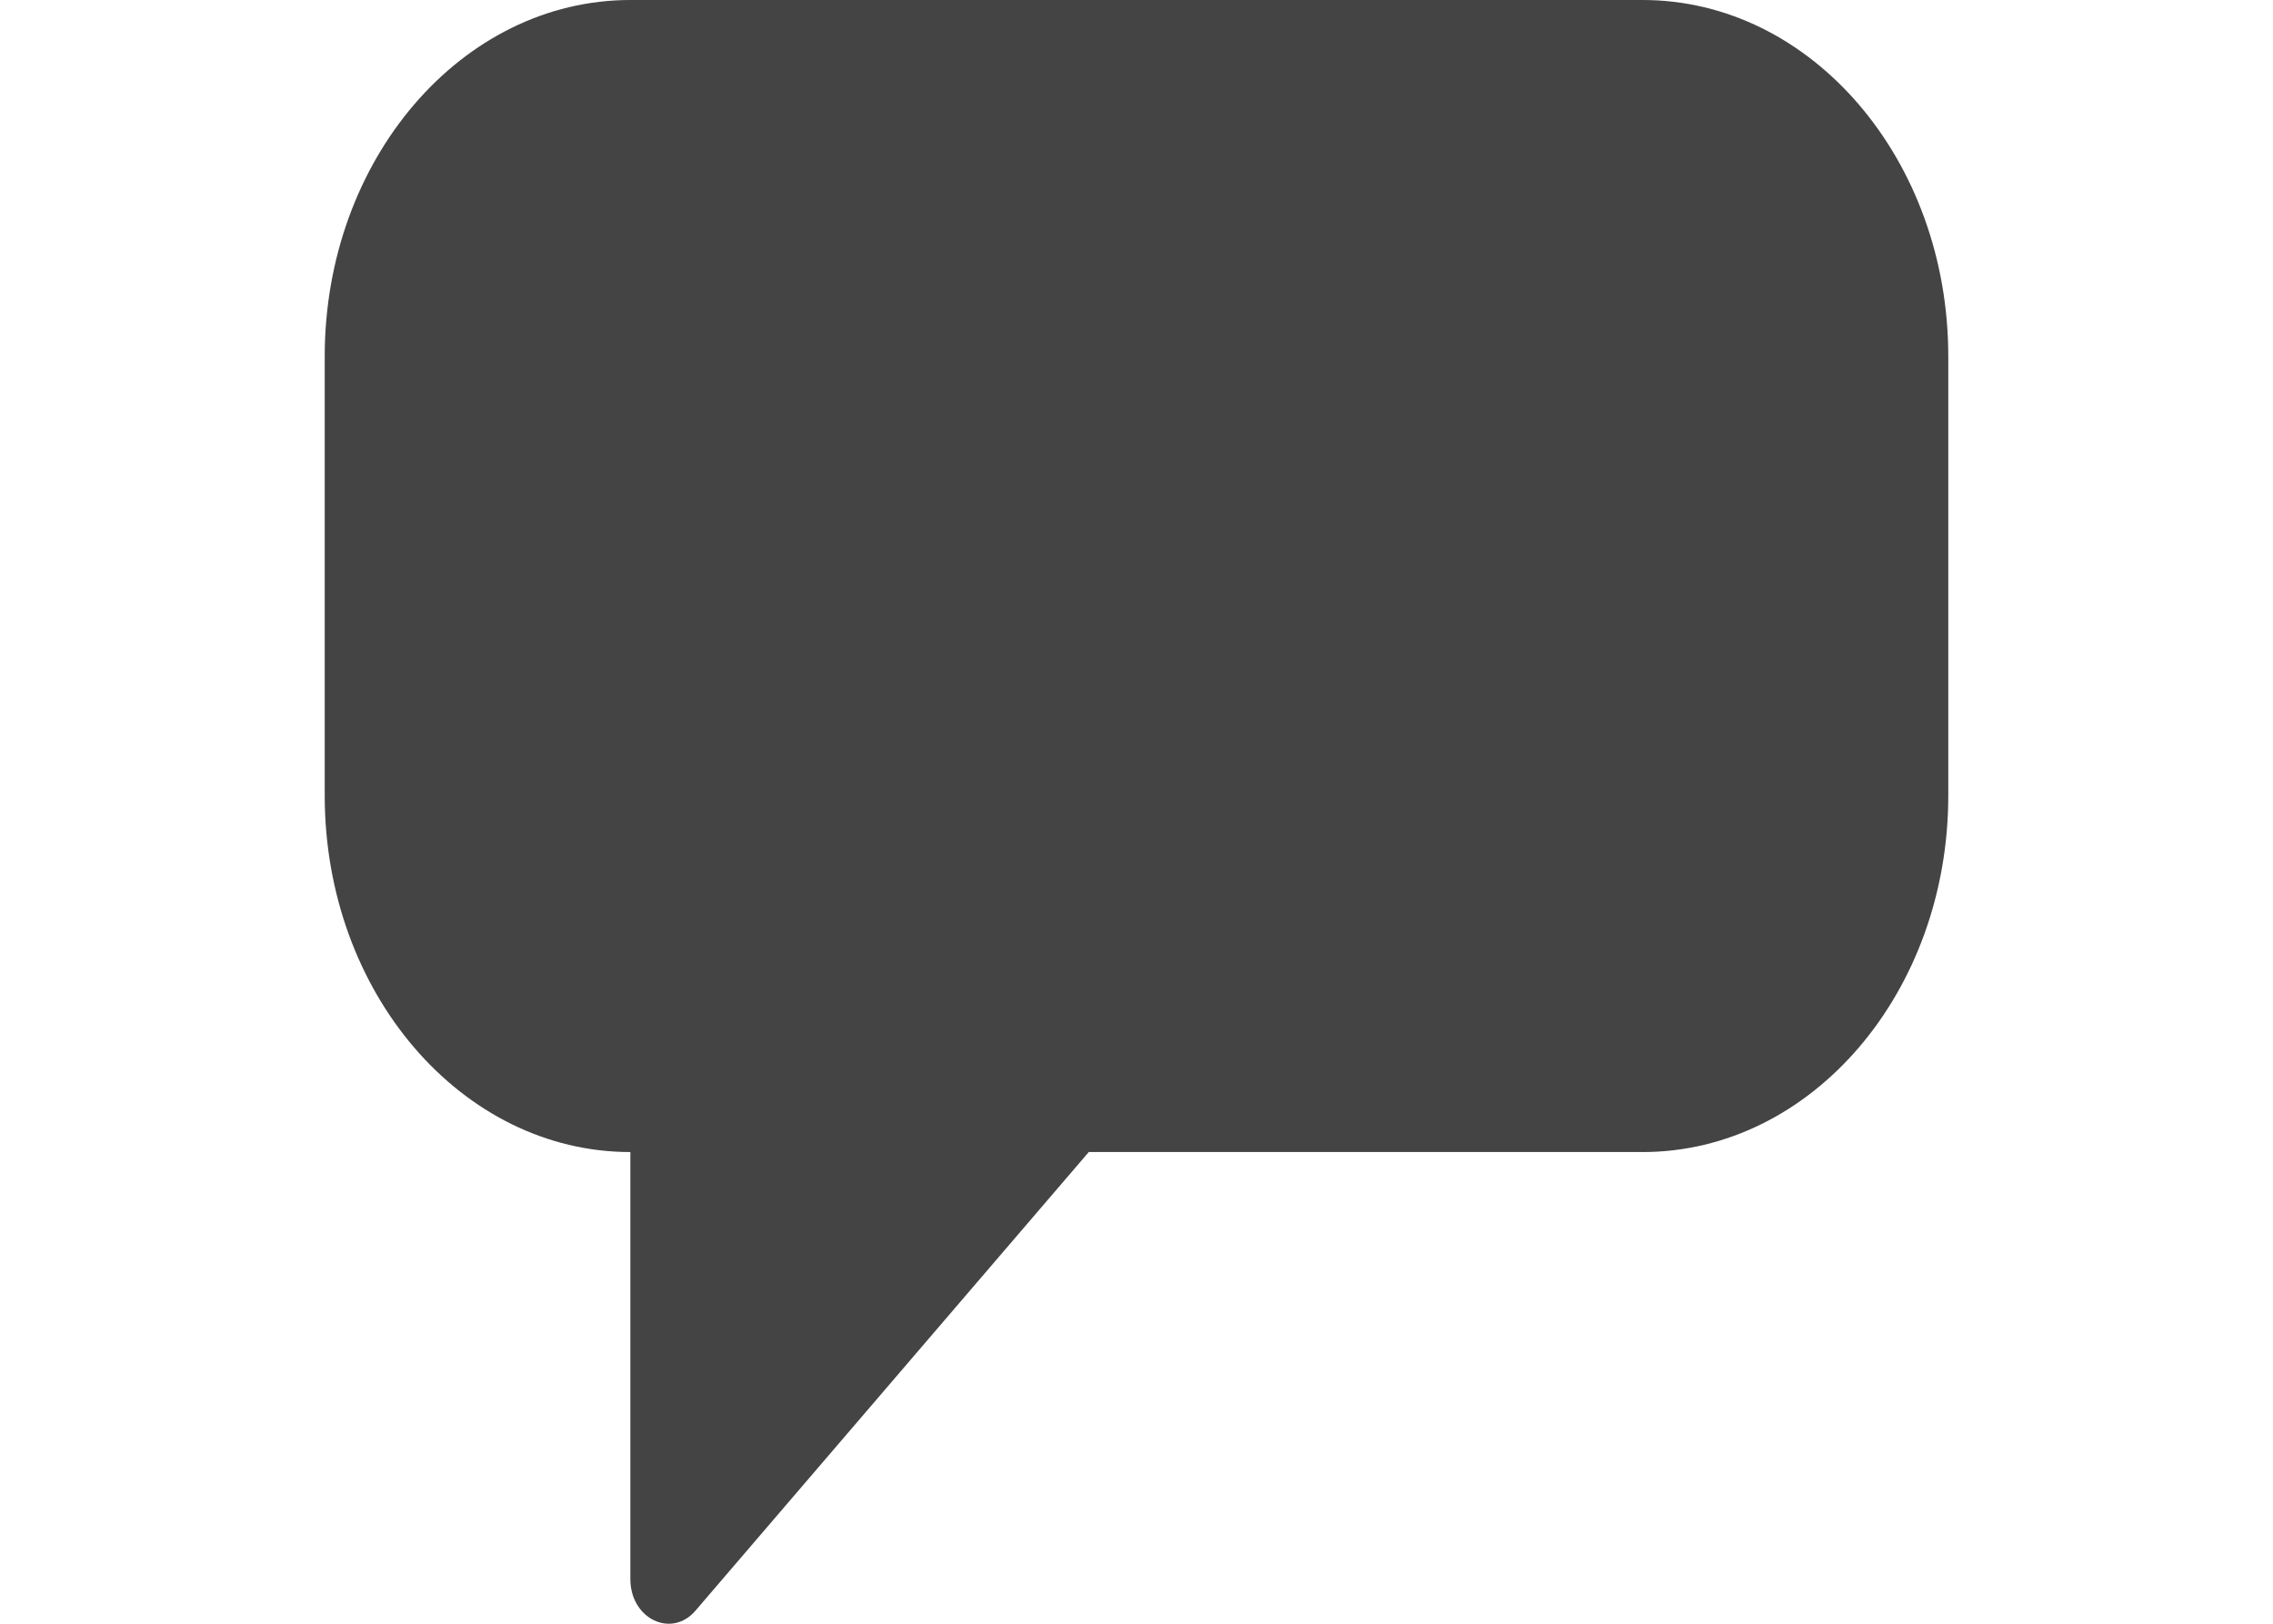 <svg width="28" height="20" viewBox="0 0 28 20" fill="none" xmlns="http://www.w3.org/2000/svg">
<path fill-rule="evenodd" clip-rule="evenodd" d="M8.568 19.838C8.272 20.184 7.765 19.939 7.765 19.45L7.765 14.19C5.686 14.19 4 12.224 4 9.799V4.39C4 1.966 5.686 0 7.765 0H20.235C22.314 0 24 1.966 24 4.39V9.799C24 12.224 22.314 14.19 20.235 14.19H13.412L8.568 19.838Z" fill="#444444"/>
</svg>
